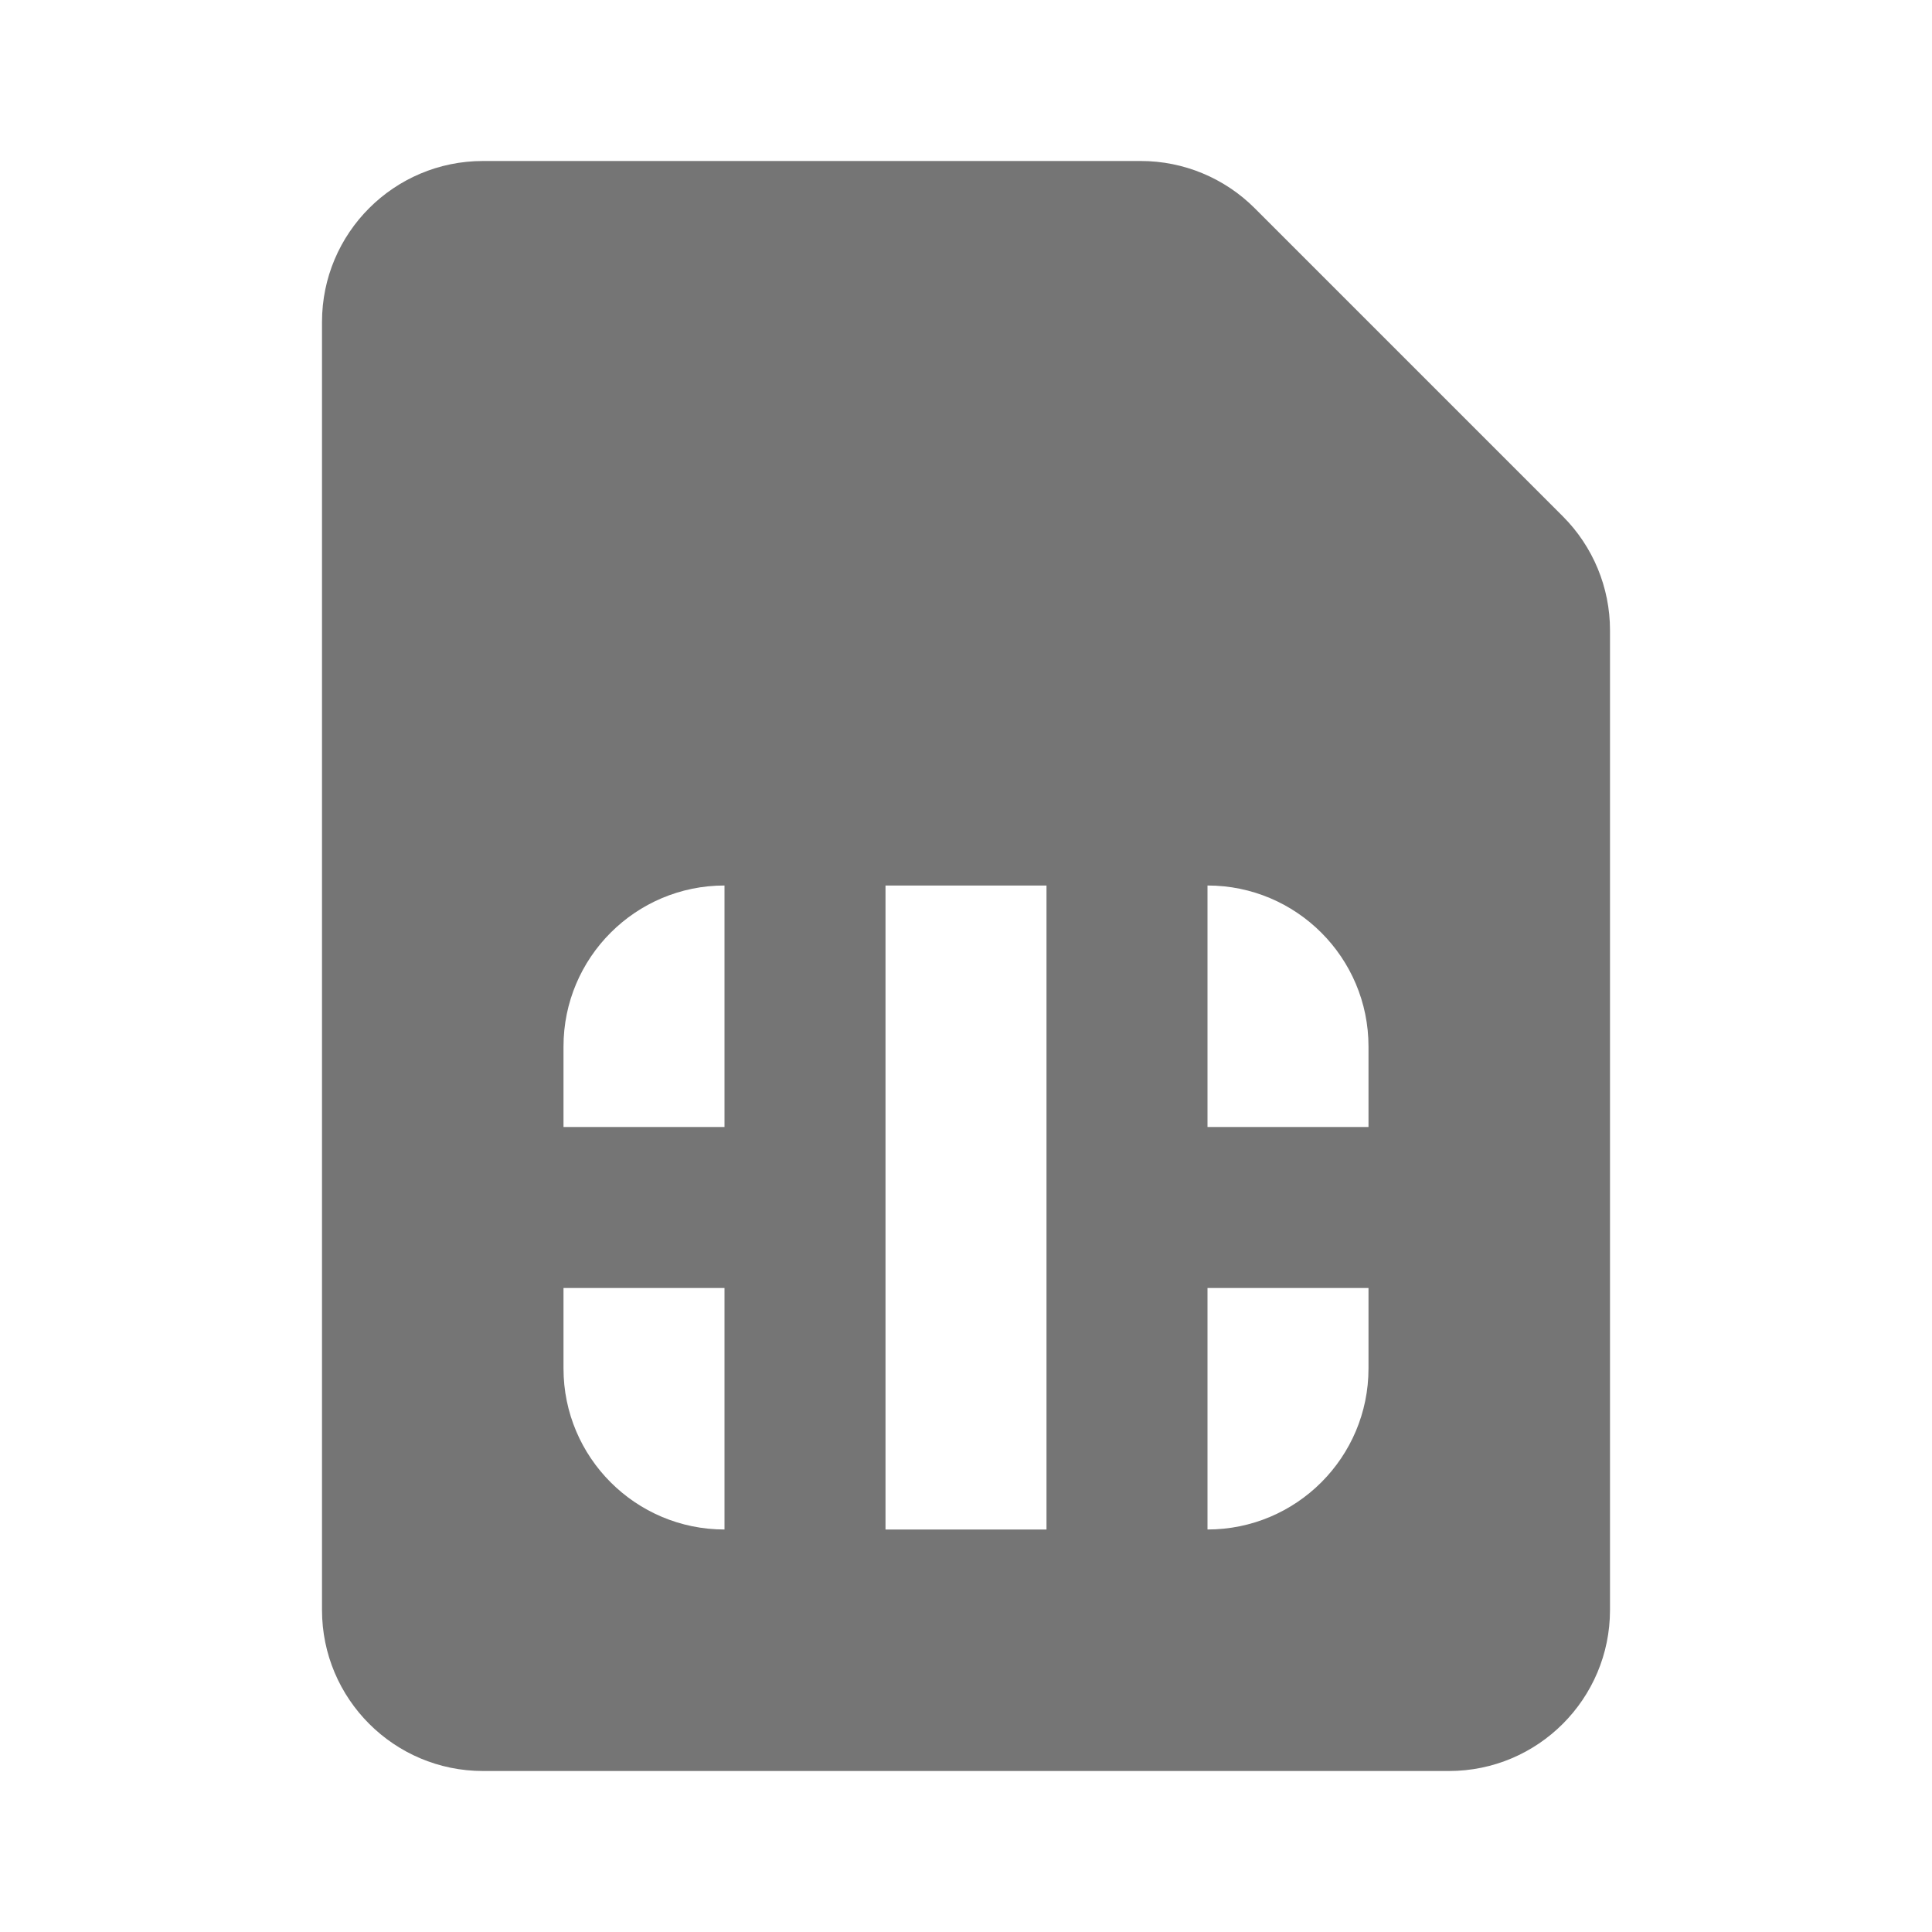 <?xml version="1.0" encoding="utf-8"?>
<!-- Generator: Adobe Illustrator 17.1.0, SVG Export Plug-In . SVG Version: 6.00 Build 0)  -->
<!DOCTYPE svg PUBLIC "-//W3C//DTD SVG 1.1//EN" "http://www.w3.org/Graphics/SVG/1.1/DTD/svg11.dtd">
<svg version="1.1" xmlns="http://www.w3.org/2000/svg" xmlns:xlink="http://www.w3.org/1999/xlink" x="0px" y="0px" width="24px"
	 height="24px" viewBox="0 0 24 24" enable-background="new 0 0 24 24" xml:space="preserve">
<g id="Frame_-_24px">
	<rect fill="none" width="24" height="24"/>
</g>
<g id="Filled_Icons">
	<path fill="#757575" d="M19.414,6.414l-3.828-3.828C15.211,2.211,14.702,2,14.172,2H6C4.896,2,4,2.895,4,4v16c0,1.104,0.896,2,2,2
		h12c1.104,0,2-0.896,2-2V7.828C20,7.298,19.789,6.789,19.414,6.414z M9,19c-1.104,0-2-0.896-2-2v-1h2V19z M9,14H7v-1
		c0-1.104,0.896-2,2-2V14z M13,19h-2v-8h2V19z M17,17c0,1.104-0.896,2-2,2v-3h2V17z M17,14h-2v-3c1.104,0,2,0.896,2,2V14z"/>
</g>
</svg>
